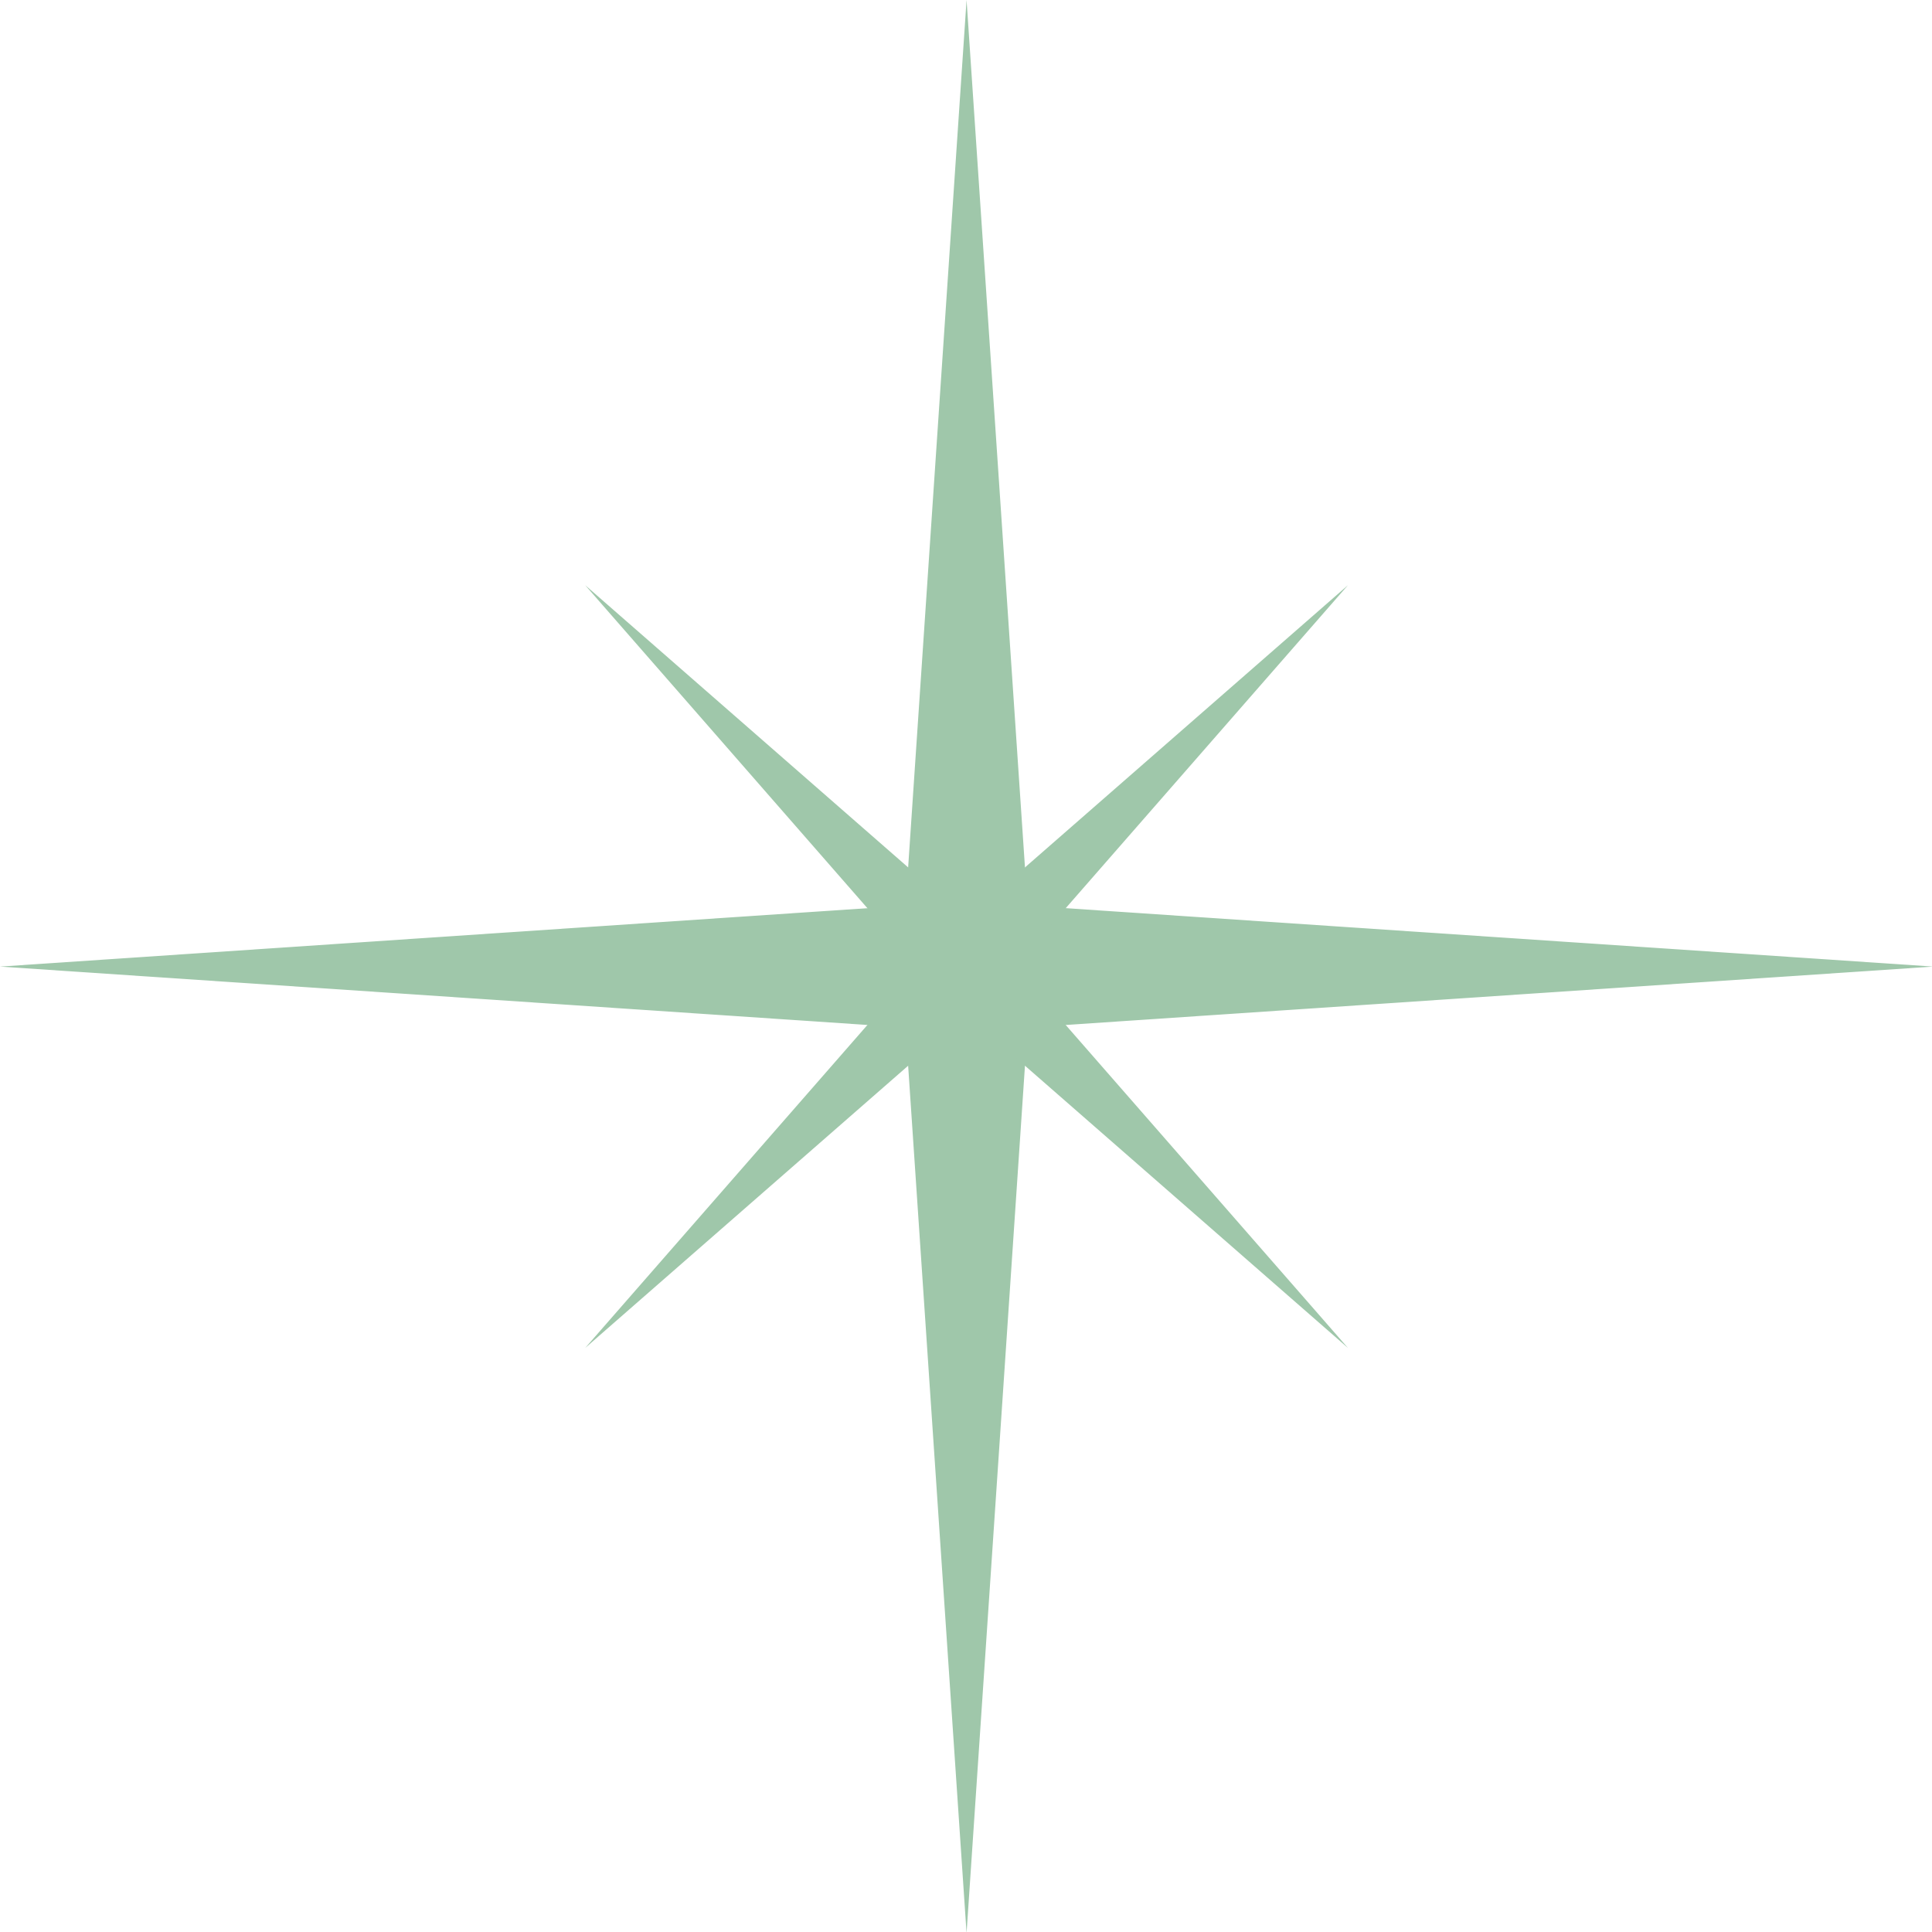 <svg xmlns="http://www.w3.org/2000/svg" xmlns:xlink="http://www.w3.org/1999/xlink" width="500" zoomAndPan="magnify" viewBox="0 0 375 375" height="500" preserveAspectRatio="xMidYMid meet" version="1.0"><path fill="#9fc7aa" d="M 199.445 199.445 L 375.211 187.613 L 199.445 175.777 L 187.609 0 L 175.77 175.777 L 0 187.613 L 175.77 199.445 L 187.609 375.215 Z M 199.445 199.445 " fill-opacity="1" fill-rule="nonzero"/><path fill="#9fc7aa" d="M 187.609 196.949 L 261.637 261.637 L 196.949 187.613 L 261.637 113.586 L 187.609 178.27 L 113.586 113.586 L 178.266 187.613 L 113.586 261.637 Z M 187.609 196.949 " fill-opacity="1" fill-rule="nonzero"/></svg>